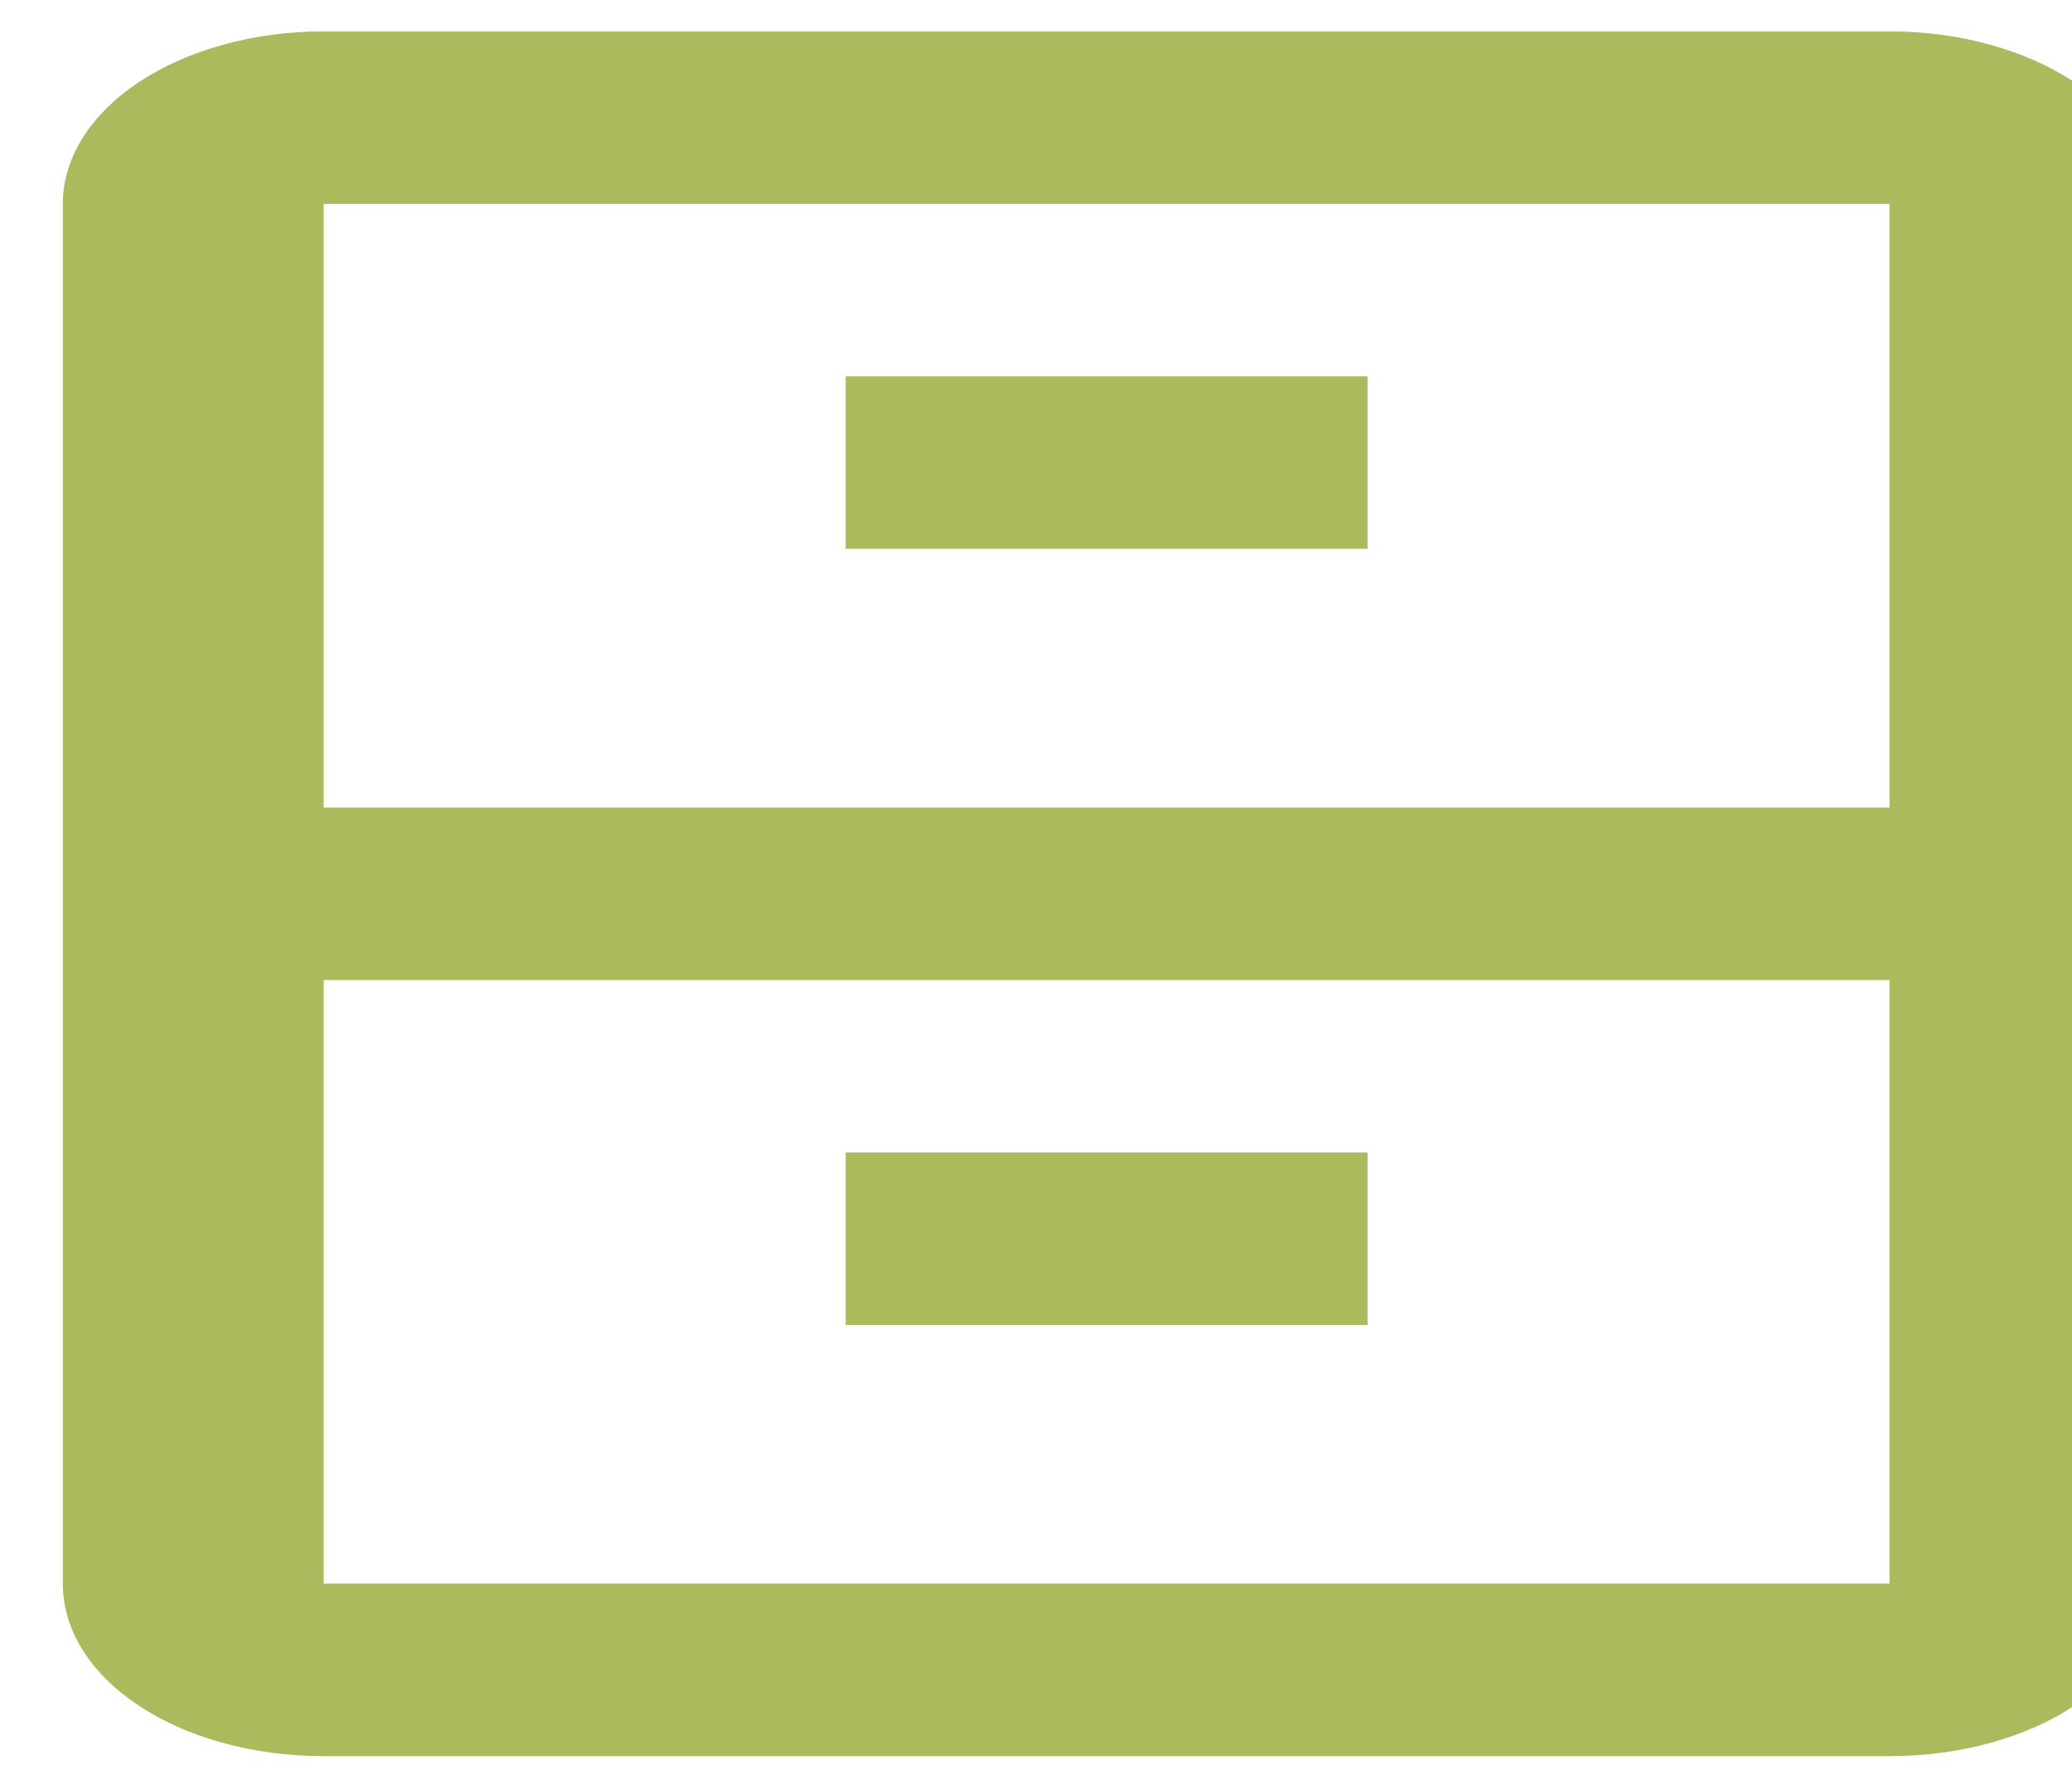 <svg width="22" height="19" viewBox="0 0 22 19" fill="none" xmlns="http://www.w3.org/2000/svg">
<path d="M14.521 5.828H8.979V3.997H14.521V5.828ZM22.833 2.165V16.818C22.833 17.835 21.6 18.65 20.062 18.65H3.437C1.9 18.65 0.667 17.835 0.667 16.818V2.165C0.667 1.679 0.959 1.213 1.478 0.87C1.998 0.526 2.703 0.333 3.437 0.333H20.062C20.797 0.333 21.502 0.526 22.022 0.87C22.541 1.213 22.833 1.679 22.833 2.165ZM20.062 10.408H3.437V16.818H20.062V10.408ZM20.062 2.165H3.437V8.576H20.062V2.165ZM14.521 12.239H8.979V14.071H14.521V12.239Z" fill="#AABB5D"/>
</svg>
